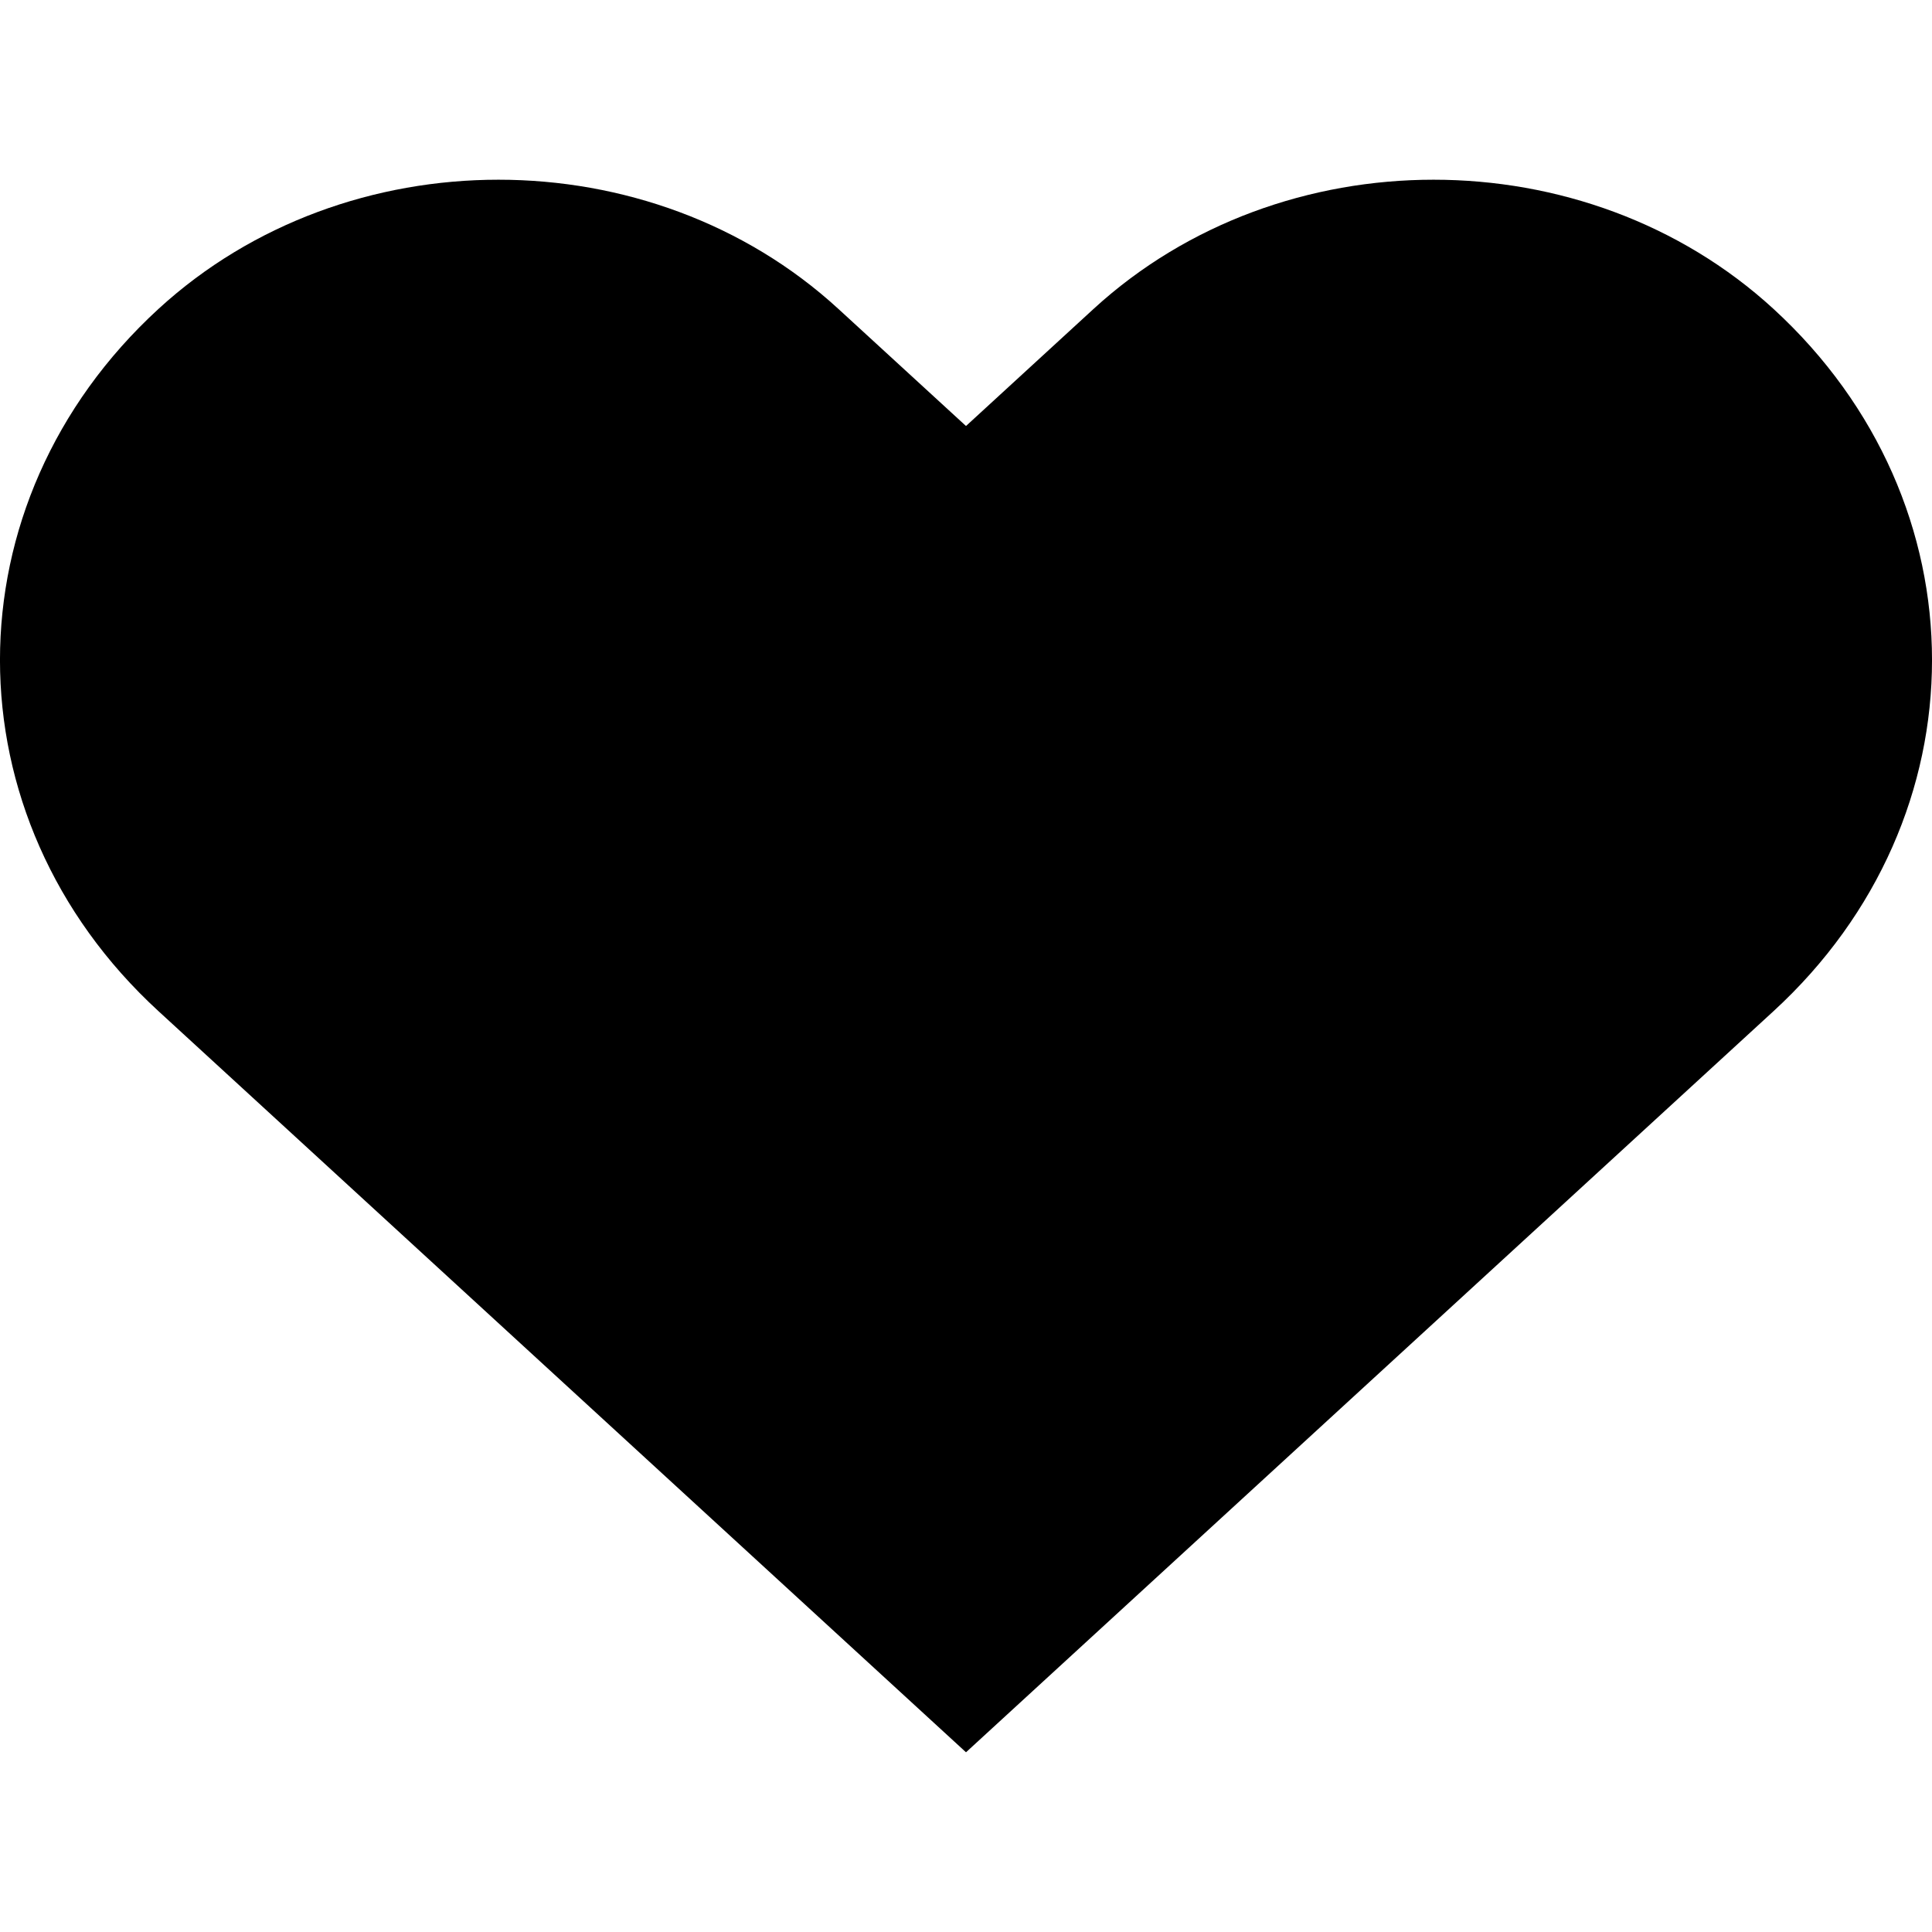 <svg version="1.1" xmlns="http://www.w3.org/2000/svg" xmlns:xlink="http://www.w3.org/1999/xlink" x="0px" y="0px" width="14px" height="14px" viewBox="0 0 86 70" xml:space="preserve" class="inline">
<path fill="currentFill" d="M78.947,5.753c-8.359-7.671-21.91-7.671-30.271,0L43,10.963l-5.678-5.21c-8.357-7.671-21.91-7.671-30.27,0c-9.404,8.631-9.404,22.624,0,31.255L43,70l35.947-32.991C88.352,28.377,88.352,14.385,78.947,5.753z"/>
</svg>